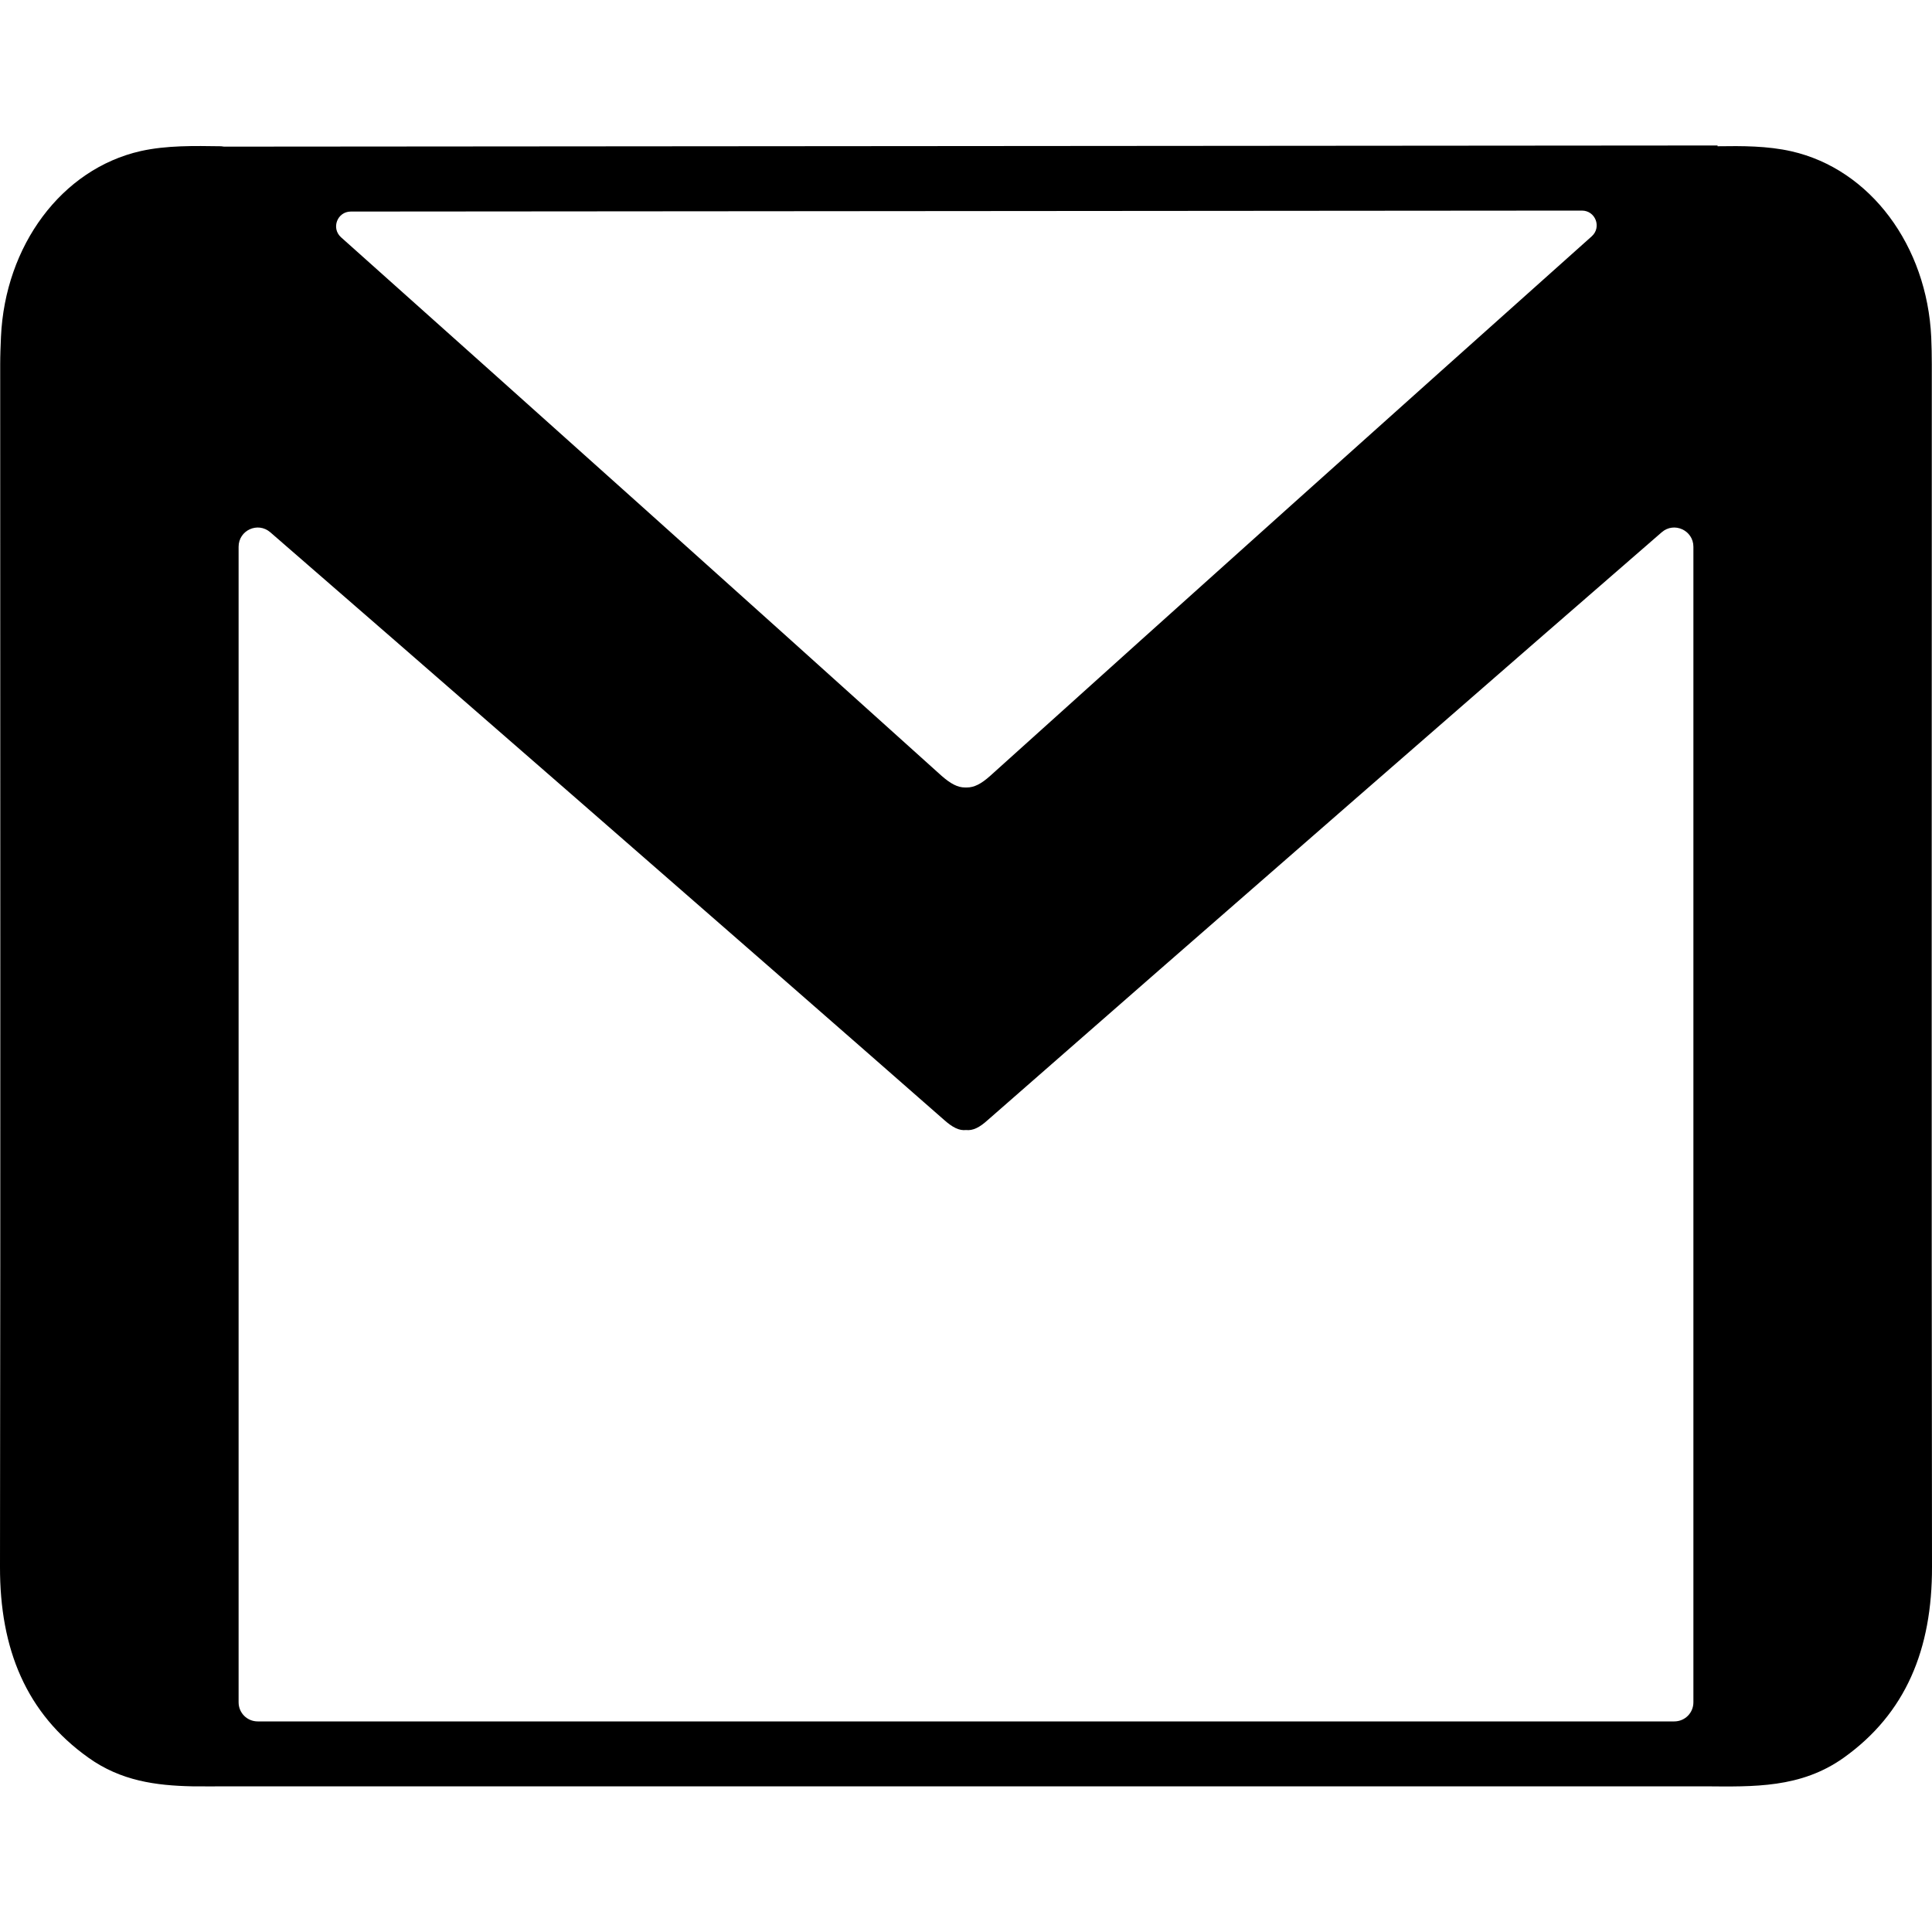 <?xml version="1.0" encoding="utf-8"?>
<!-- Generator: Adobe Illustrator 28.2.0, SVG Export Plug-In . SVG Version: 6.00 Build 0)  -->
<svg version="1.1" id="Layer_1" xmlns="http://www.w3.org/2000/svg" xmlns:xlink="http://www.w3.org/1999/xlink" x="0px" y="0px"
	 viewBox="0 0 100 100" style="enable-background:new 0 0 100 100;" xml:space="preserve">
<path d="M99.99,18.87c0-0.47-0.01-0.95-0.03-1.42c-0.22-4.72-3.14-8.69-7.24-9.62c-1.24-0.28-2.54-0.28-3.82-0.26l0-0.04L11.6,7.59
	c-0.05,0-0.11-0.02-0.16-0.02c-1.39-0.02-2.81-0.05-4.16,0.25c-4.1,0.93-7.02,4.9-7.23,9.62c-0.02,0.47-0.04,0.95-0.04,1.42
	c0,20.75,0.02,41.49-0.01,62.24c-0.01,4.26,1.36,7.59,4.58,9.88c1.68,1.2,3.49,1.44,5.37,1.48v0h0.04c0.58,0.01,1.17,0,1.77,0h76.48
	c2.53,0.02,4.97,0.1,7.19-1.48c3.21-2.29,4.58-5.61,4.57-9.88C99.97,60.36,99.99,39.61,99.99,18.87z M86.66,89.1H13.34
	c-0.55,0-0.99-0.44-0.99-0.99V28.3c0-0.85,0.99-1.31,1.64-0.75c5.7,4.94,24.82,21.59,34.88,30.42c0.44,0.39,0.78,0.56,1.13,0.52
	c0.36,0.04,0.7-0.13,1.13-0.52c10.07-8.83,29.18-25.48,34.88-30.42c0.64-0.56,1.64-0.1,1.64,0.75v59.81
	C87.65,88.66,87.21,89.1,86.66,89.1z M51.25,40.16c-0.47,0.42-0.83,0.6-1.21,0.6h-0.09c-0.38,0-0.74-0.19-1.21-0.6
	c-10.34-9.32-20.71-18.61-31.09-27.88c-0.52-0.47-0.19-1.33,0.51-1.33l63.72-0.05c0.7,0,1.03,0.86,0.51,1.33
	C72,21.51,61.61,30.82,51.25,40.16z"/>
</svg>
